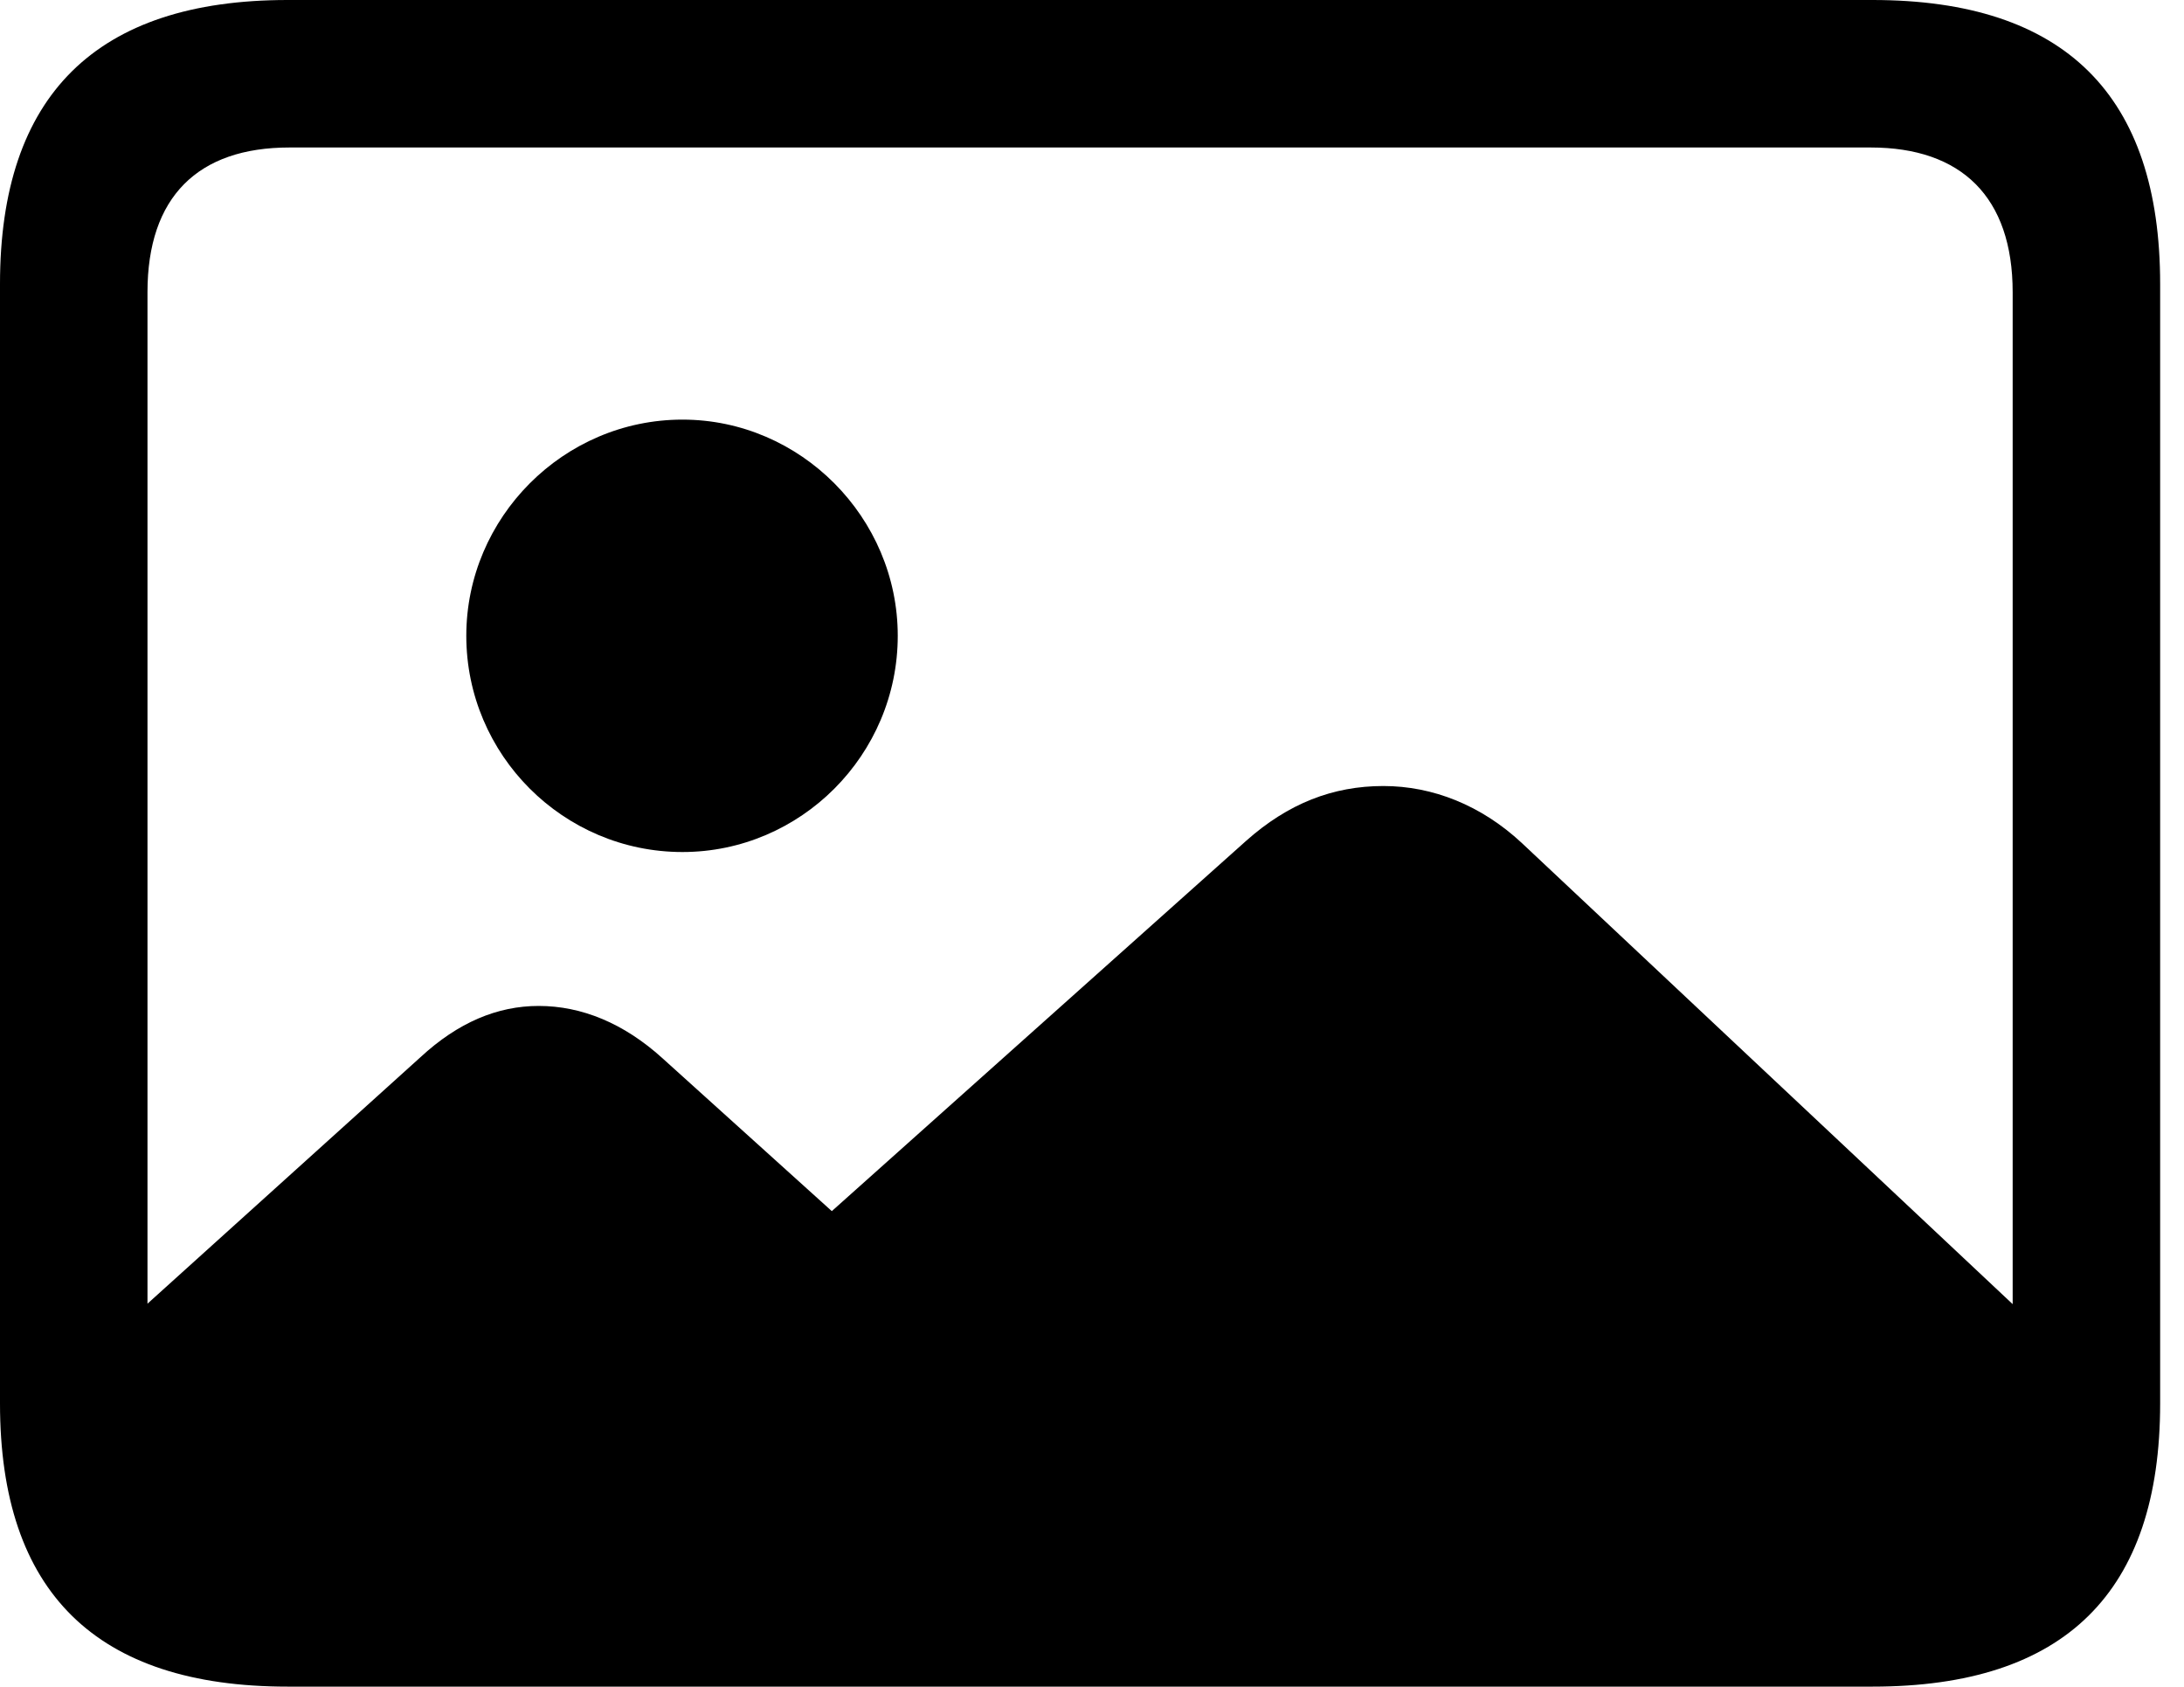 <svg version="1.1" xmlns="http://www.w3.org/2000/svg" xmlns:xlink="http://www.w3.org/1999/xlink" viewBox="0 0 32.594 25.17">
 <g>
  
  <path d="M30.83 20.207L22.709 12.578C22.107 12.018 21.383 11.73 20.645 11.73C19.893 11.73 19.223 11.99 18.594 12.551L12.414 18.074L9.885 15.791C9.311 15.271 8.682 15.012 8.039 15.012C7.424 15.012 6.836 15.258 6.275 15.777L1.066 20.48C1.148 22.955 2.16 24.213 4.197 24.213L27.111 24.213C29.586 24.213 30.83 22.832 30.83 20.207ZM4.293 25.17L27.945 25.17C30.816 25.17 32.238 23.762 32.238 20.945L32.238 4.238C32.238 1.422 30.816 0 27.945 0L4.293 0C1.436 0 0 1.422 0 4.238L0 20.945C0 23.762 1.436 25.17 4.293 25.17ZM4.32 22.969C2.953 22.969 2.201 22.244 2.201 20.822L2.201 4.361C2.201 2.939 2.953 2.201 4.32 2.201L27.918 2.201C29.271 2.201 30.037 2.939 30.037 4.361L30.037 20.822C30.037 22.244 29.271 22.969 27.918 22.969Z" style="fill:hsl(0 0 0/0.85)"></path>
  <path d="M10.185 12.715C11.949 12.715 13.398 11.266 13.398 9.488C13.398 7.725 11.949 6.262 10.185 6.262C8.408 6.262 6.959 7.725 6.959 9.488C6.959 11.266 8.408 12.715 10.185 12.715Z" style="fill:hsl(0 0 0/0.85)"></path>
 </g>
</svg>